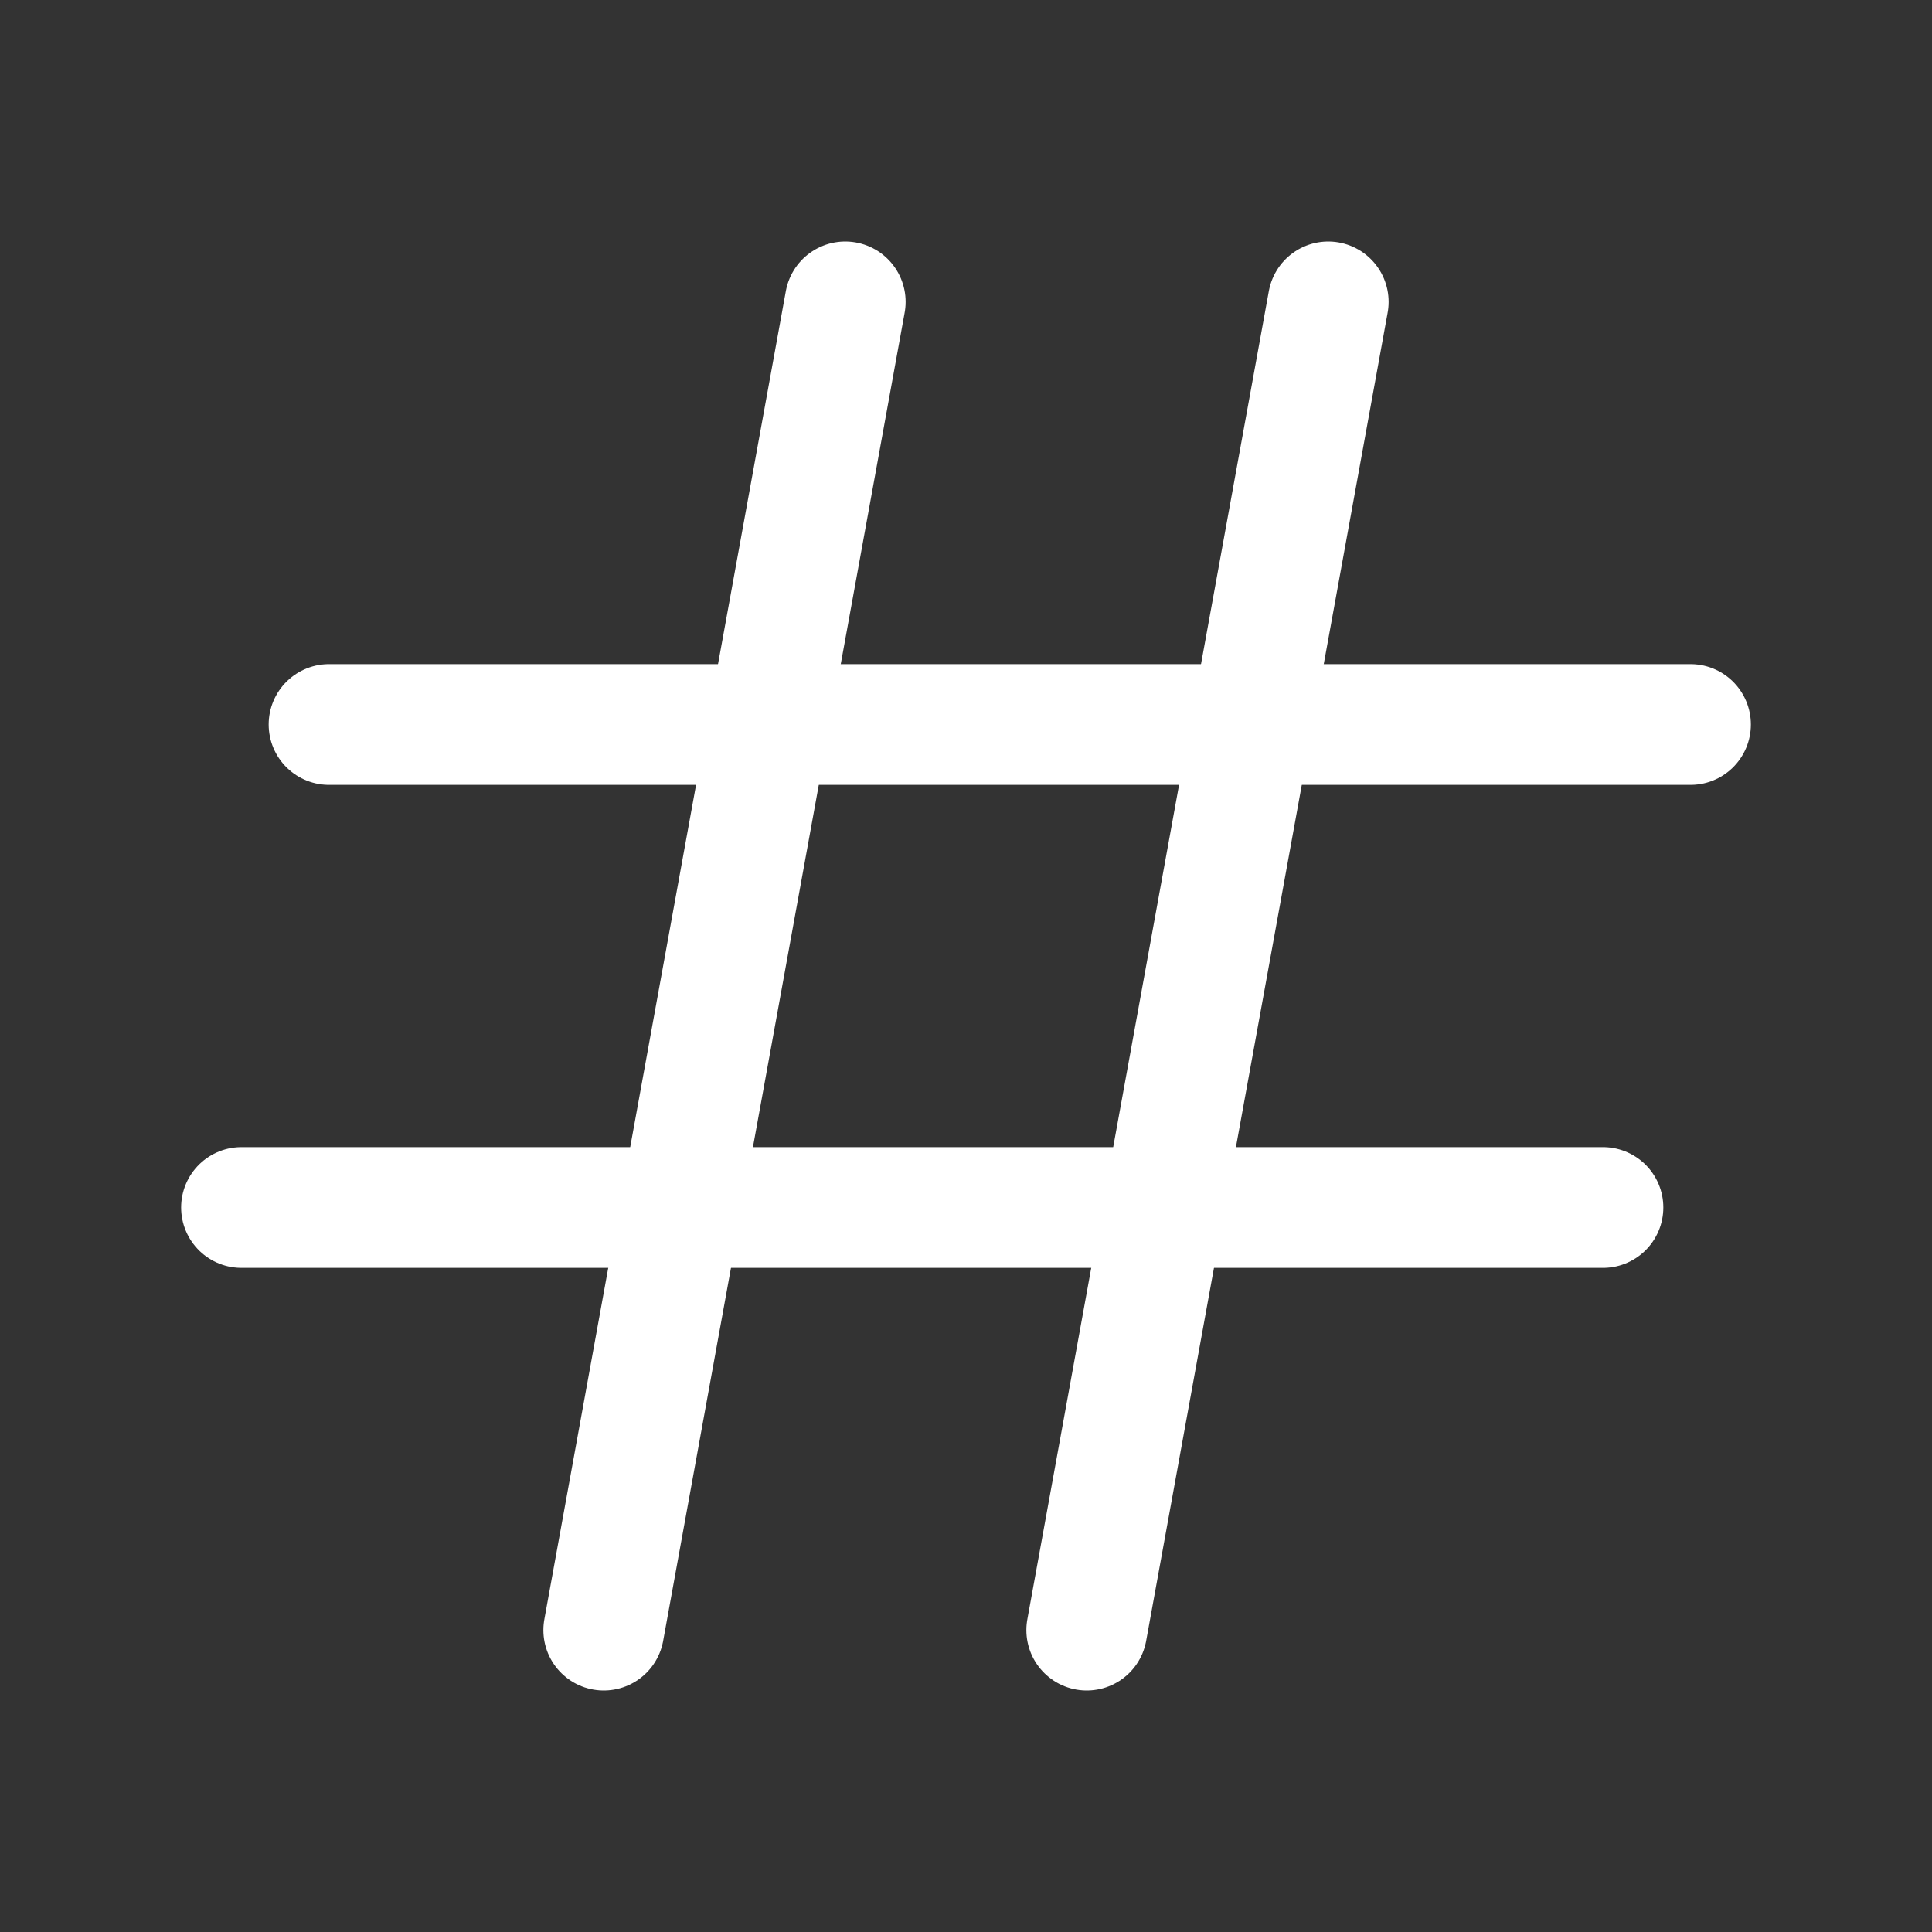 <svg xmlns="http://www.w3.org/2000/svg" width="192" height="192" fill="#ffffff" viewBox="0 0 256 256"><rect x="0" y="0" width="256" height="256" fill="#333333" stroke="none"/><rect width="256" height="256" fill="none"></rect><line x1="43.6" y1="96" x2="224" y2="96" fill="none" stroke="#ffffff" stroke-linecap="round" stroke-linejoin="round" stroke-width="16"></line><line x1="176" y1="40" x2="144" y2="216" fill="none" stroke="#ffffff" stroke-linecap="round" stroke-linejoin="round" stroke-width="16"></line><line x1="112" y1="40" x2="80" y2="216" fill="none" stroke="#ffffff" stroke-linecap="round" stroke-linejoin="round" stroke-width="16"></line><line x1="32" y1="160" x2="212.4" y2="160" fill="none" stroke="#ffffff" stroke-linecap="round" stroke-linejoin="round" stroke-width="16"></line></svg>